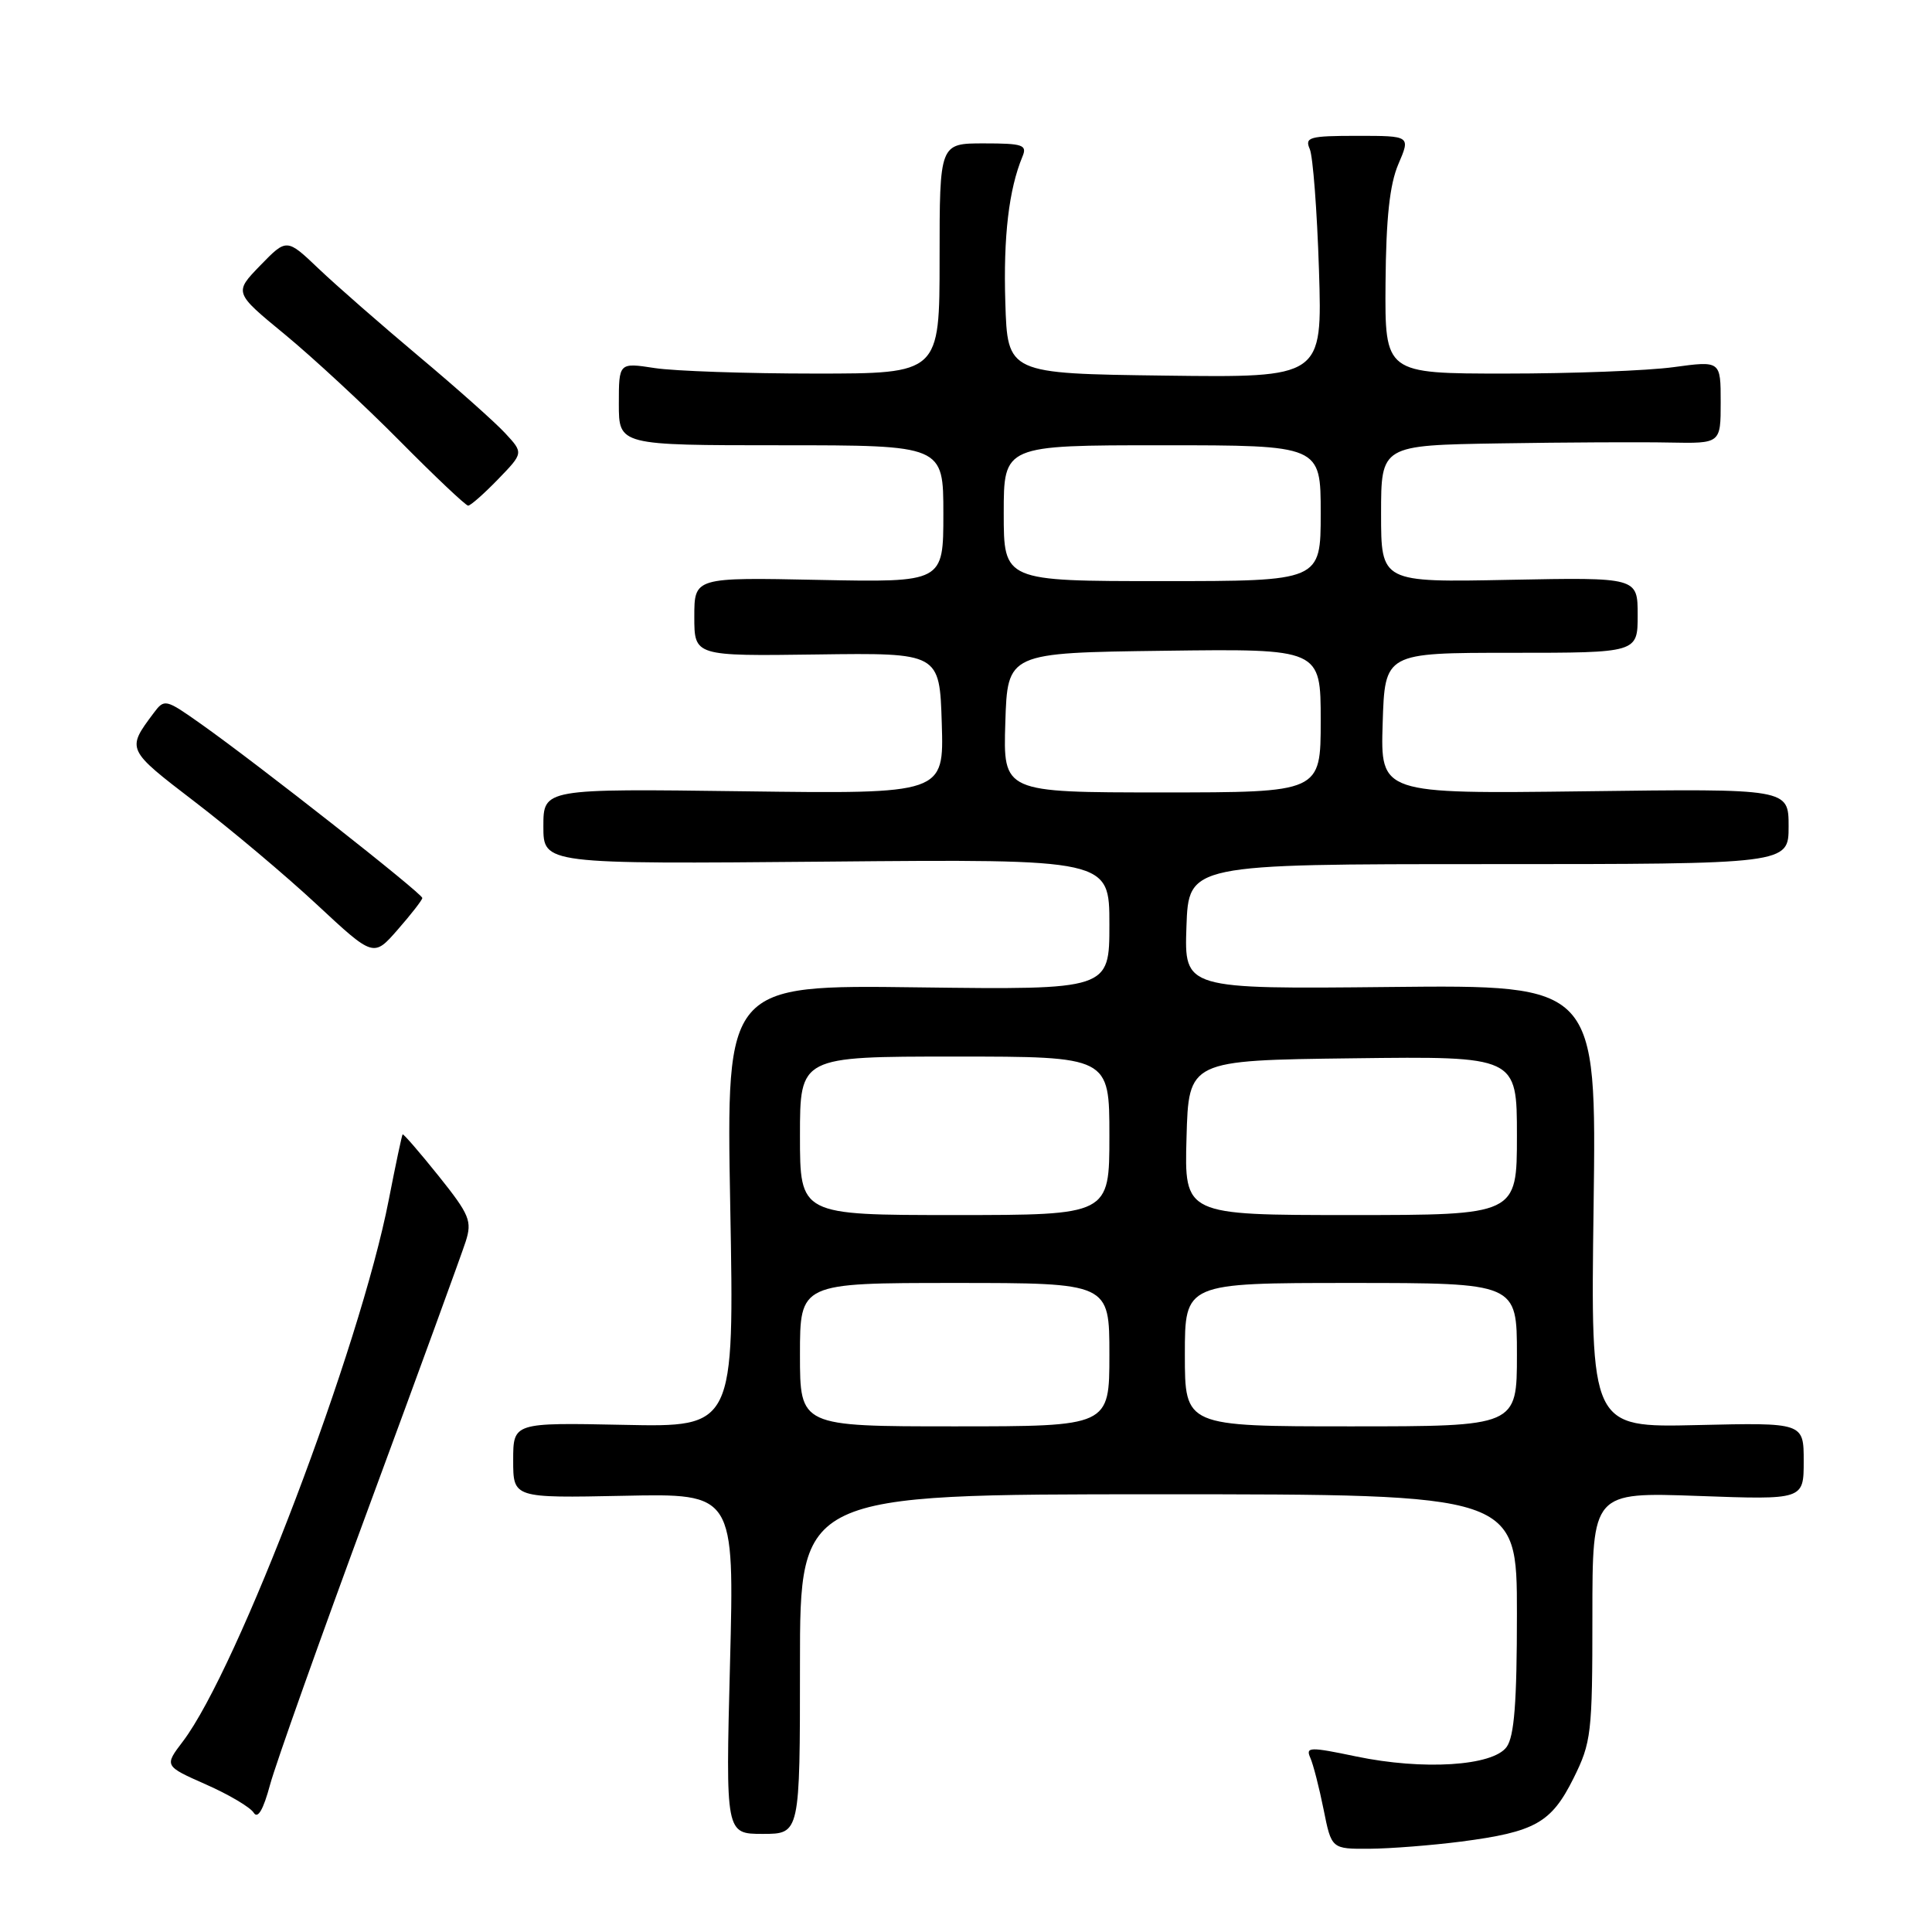 <?xml version="1.0" encoding="UTF-8" standalone="no"?>
<!DOCTYPE svg PUBLIC "-//W3C//DTD SVG 1.1//EN" "http://www.w3.org/Graphics/SVG/1.1/DTD/svg11.dtd" >
<svg xmlns="http://www.w3.org/2000/svg" xmlns:xlink="http://www.w3.org/1999/xlink" version="1.1" viewBox="0 0 256 256">
 <g >
 <path fill="currentColor"
d=" M 193.60 244.02 C 203.42 242.74 205.55 241.54 208.49 235.65 C 210.86 230.88 211.00 229.72 211.00 214.16 C 211.00 197.72 211.00 197.72 225.00 198.22 C 239.00 198.73 239.00 198.73 239.00 193.61 C 239.00 188.50 239.00 188.50 224.88 188.83 C 210.76 189.16 210.76 189.16 211.16 159.83 C 211.55 130.50 211.55 130.50 184.23 130.78 C 156.92 131.06 156.92 131.06 157.21 122.78 C 157.50 114.50 157.50 114.50 197.25 114.50 C 237.00 114.50 237.00 114.50 237.00 109.50 C 237.00 104.50 237.00 104.50 209.96 104.85 C 182.92 105.19 182.92 105.19 183.21 95.85 C 183.50 86.50 183.50 86.50 200.25 86.50 C 217.00 86.50 217.00 86.50 217.00 81.50 C 217.00 76.50 217.00 76.50 200.00 76.83 C 183.00 77.17 183.00 77.17 183.00 68.08 C 183.00 59.00 183.00 59.00 198.75 58.75 C 207.41 58.61 217.54 58.56 221.25 58.64 C 228.00 58.77 228.00 58.77 228.00 53.29 C 228.00 47.80 228.00 47.80 221.75 48.65 C 218.31 49.12 208.30 49.50 199.50 49.50 C 183.50 49.50 183.50 49.50 183.59 37.50 C 183.66 28.88 184.14 24.44 185.29 21.75 C 186.90 18.00 186.90 18.00 179.84 18.00 C 173.50 18.00 172.86 18.18 173.55 19.75 C 173.97 20.71 174.52 27.92 174.77 35.77 C 175.22 50.04 175.22 50.04 154.36 49.77 C 133.50 49.50 133.50 49.50 133.21 40.06 C 132.94 31.33 133.68 25.09 135.48 20.75 C 136.13 19.20 135.55 19.00 130.36 19.00 C 124.50 19.00 124.50 19.00 124.50 34.25 C 124.50 49.50 124.50 49.50 108.00 49.50 C 98.92 49.50 89.36 49.17 86.75 48.77 C 82.00 48.04 82.00 48.04 82.00 53.52 C 82.00 59.00 82.00 59.00 103.50 59.00 C 125.00 59.00 125.00 59.00 125.00 68.09 C 125.00 77.17 125.00 77.17 108.50 76.84 C 92.00 76.50 92.00 76.50 92.00 81.72 C 92.00 86.94 92.00 86.94 108.25 86.72 C 124.50 86.50 124.50 86.50 124.79 95.85 C 125.08 105.20 125.08 105.20 98.54 104.85 C 72.00 104.50 72.00 104.50 72.00 109.50 C 72.00 114.50 72.00 114.50 109.50 114.17 C 147.00 113.83 147.00 113.83 147.00 122.49 C 147.00 131.15 147.00 131.15 121.61 130.83 C 96.23 130.50 96.23 130.50 96.76 159.80 C 97.30 189.11 97.30 189.11 82.65 188.80 C 68.00 188.50 68.00 188.50 68.00 193.50 C 68.00 198.50 68.00 198.50 82.65 198.20 C 97.31 197.89 97.31 197.89 96.73 220.45 C 96.15 243.00 96.15 243.00 101.07 243.00 C 106.00 243.00 106.00 243.00 106.00 220.50 C 106.00 198.00 106.00 198.00 153.50 198.00 C 201.00 198.00 201.00 198.00 201.00 213.81 C 201.00 225.59 200.65 230.09 199.63 231.49 C 197.79 234.01 188.57 234.59 179.70 232.74 C 173.54 231.45 172.98 231.47 173.62 232.91 C 174.01 233.78 174.80 236.86 175.38 239.75 C 176.43 245.00 176.43 245.00 181.47 244.97 C 184.23 244.95 189.70 244.52 193.60 244.02 Z  M 48.94 199.50 C 55.44 181.90 61.18 166.15 61.71 164.50 C 62.57 161.80 62.23 160.96 58.11 155.81 C 55.60 152.68 53.46 150.21 53.35 150.31 C 53.25 150.42 52.42 154.33 51.51 159.00 C 47.71 178.54 31.49 221.20 24.23 230.75 C 21.76 234.00 21.76 234.00 27.29 236.45 C 30.33 237.79 33.18 239.48 33.62 240.20 C 34.16 241.06 34.89 239.80 35.78 236.50 C 36.52 233.75 42.44 217.10 48.94 199.50 Z  M 55.96 118.99 C 56.00 118.43 34.25 101.32 26.66 95.95 C 21.91 92.59 21.79 92.57 20.34 94.51 C 16.75 99.32 16.74 99.29 25.82 106.25 C 30.59 109.90 37.88 116.03 42.00 119.87 C 49.50 126.85 49.50 126.85 52.71 123.17 C 54.48 121.15 55.94 119.27 55.96 118.99 Z  M 65.99 63.51 C 69.37 60.02 69.37 60.02 66.94 57.40 C 65.60 55.95 60.45 51.37 55.50 47.22 C 50.55 43.06 44.58 37.85 42.24 35.62 C 37.99 31.57 37.99 31.57 34.49 35.17 C 31.00 38.77 31.00 38.77 37.75 44.32 C 41.46 47.38 48.32 53.73 52.98 58.44 C 57.64 63.15 61.72 67.00 62.03 67.00 C 62.35 67.00 64.13 65.43 65.99 63.51 Z  M 106.00 179.50 C 106.00 170.00 106.00 170.00 126.50 170.00 C 147.00 170.00 147.00 170.00 147.00 179.50 C 147.00 189.00 147.00 189.00 126.50 189.00 C 106.00 189.00 106.00 189.00 106.00 179.50 Z  M 157.00 179.50 C 157.00 170.00 157.00 170.00 179.00 170.00 C 201.00 170.00 201.00 170.00 201.00 179.50 C 201.00 189.00 201.00 189.00 179.00 189.00 C 157.00 189.00 157.00 189.00 157.00 179.50 Z  M 106.00 150.50 C 106.00 140.00 106.00 140.00 126.50 140.00 C 147.00 140.00 147.00 140.00 147.00 150.50 C 147.00 161.00 147.00 161.00 126.50 161.00 C 106.00 161.00 106.00 161.00 106.00 150.50 Z  M 157.22 150.75 C 157.50 140.50 157.50 140.50 179.25 140.23 C 201.00 139.96 201.00 139.96 201.00 150.48 C 201.00 161.00 201.00 161.00 178.97 161.00 C 156.93 161.00 156.93 161.00 157.22 150.75 Z  M 133.21 95.75 C 133.50 86.50 133.50 86.50 154.25 86.23 C 175.00 85.96 175.00 85.96 175.00 95.48 C 175.00 105.00 175.00 105.00 153.96 105.00 C 132.92 105.00 132.92 105.00 133.21 95.75 Z  M 133.00 68.00 C 133.00 59.00 133.00 59.00 154.00 59.00 C 175.00 59.00 175.00 59.00 175.00 68.00 C 175.00 77.00 175.00 77.00 154.00 77.00 C 133.00 77.00 133.00 77.00 133.00 68.00 Z "/>
</g>
</svg>
